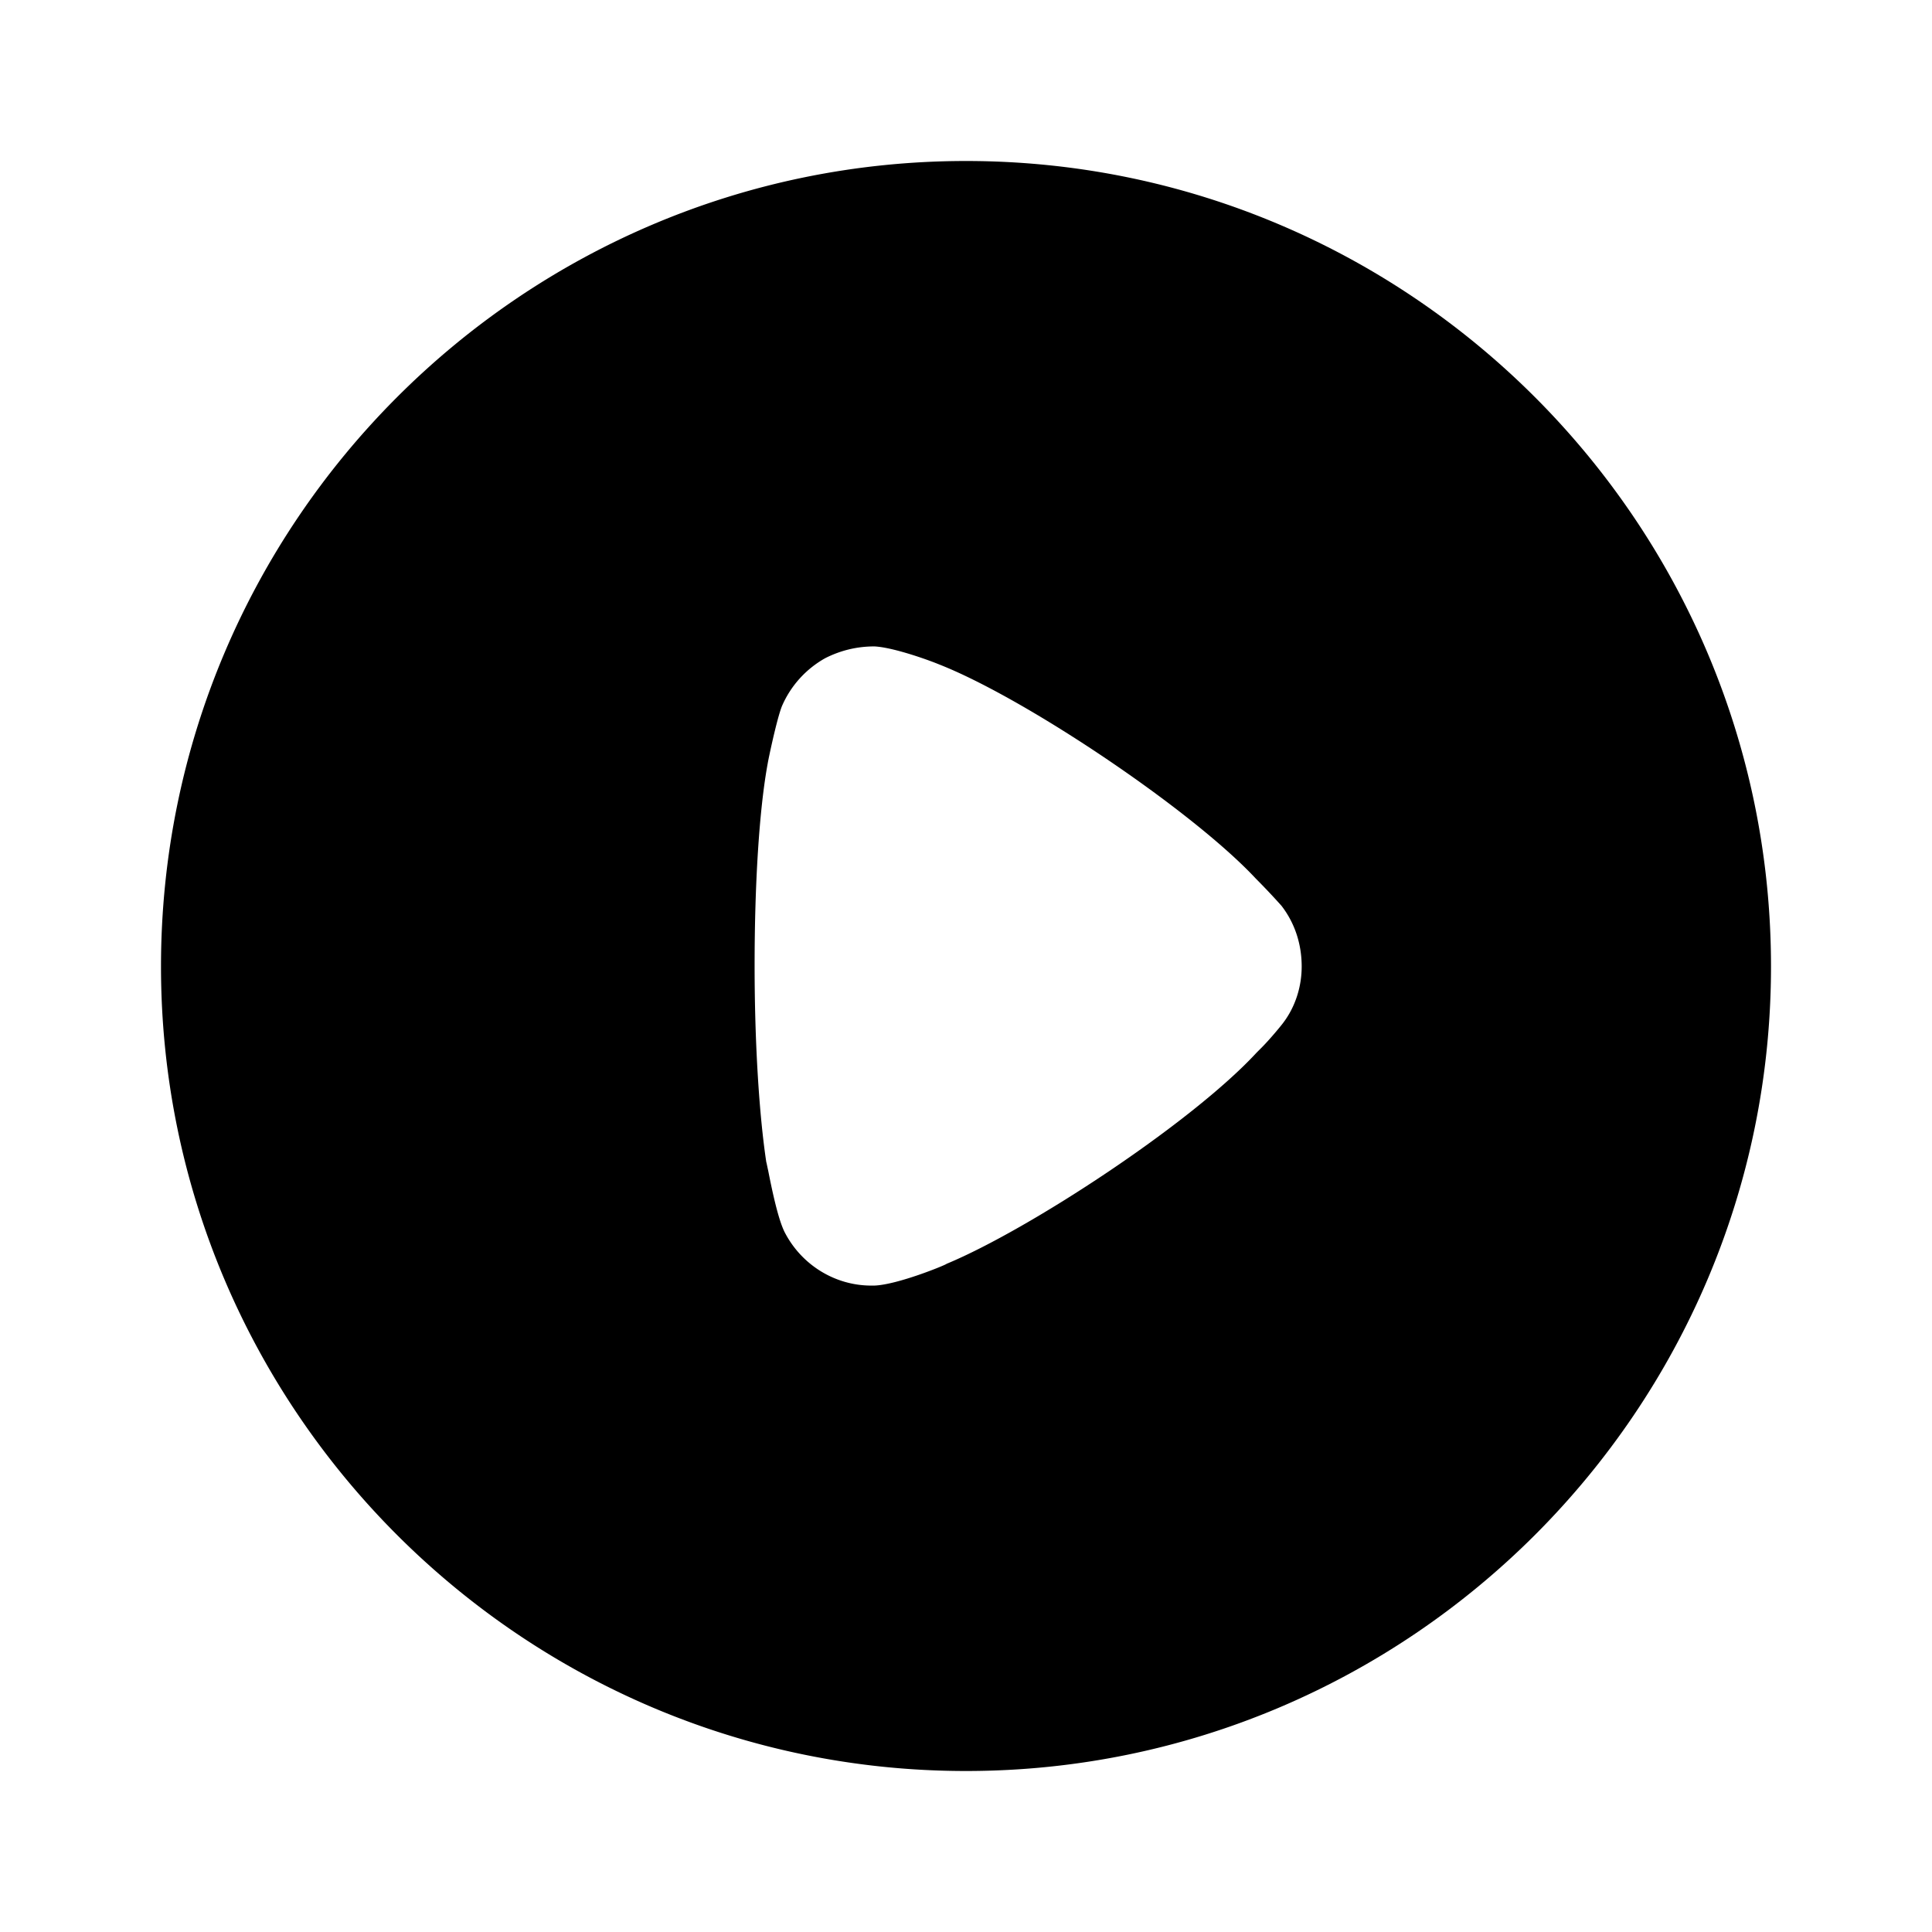 <?xml version="1.0" standalone="no"?><!DOCTYPE svg PUBLIC "-//W3C//DTD SVG 1.1//EN" "http://www.w3.org/Graphics/SVG/1.1/DTD/svg11.dtd"><svg t="1638178276149" class="icon" viewBox="0 0 1024 1024" version="1.1" xmlns="http://www.w3.org/2000/svg" p-id="6359" xmlns:xlink="http://www.w3.org/1999/xlink" width="200" height="200"><defs><style type="text/css"></style></defs><path d="M85.333 512.256C85.333 276.736 276.821 85.333 512 85.333s426.667 191.403 426.667 426.923C938.667 747.264 747.179 938.667 512 938.667S85.333 747.264 85.333 512.256z m583.168 43.179c4.523-4.523 10.283-11.52 11.52-13.184 6.571-8.619 9.899-19.328 9.899-29.995 0-11.989-3.712-23.125-10.709-32.171a369.835 369.835 0 0 0-13.611-14.421c-33.749-36.181-121.899-95.488-168.021-113.579-6.997-2.859-24.747-9.045-34.176-9.472-9.088 0-17.707 2.048-25.941 6.187a53.376 53.376 0 0 0-23.04 25.515c-2.901 7.381-7.467 29.611-7.467 30.037-4.523 24.32-6.997 63.787-6.997 107.435 0 41.643 2.475 79.445 6.187 104.149 0.085 0.085 0.427 1.877 1.024 4.608 1.664 8.363 5.12 25.728 8.875 32.853 9.045 17.28 26.752 27.989 45.696 27.989h1.664c12.373-0.427 38.272-11.093 38.272-11.52 43.691-18.133 129.749-74.496 164.352-111.957l2.475-2.475z" p-id="6360"></path></svg>
